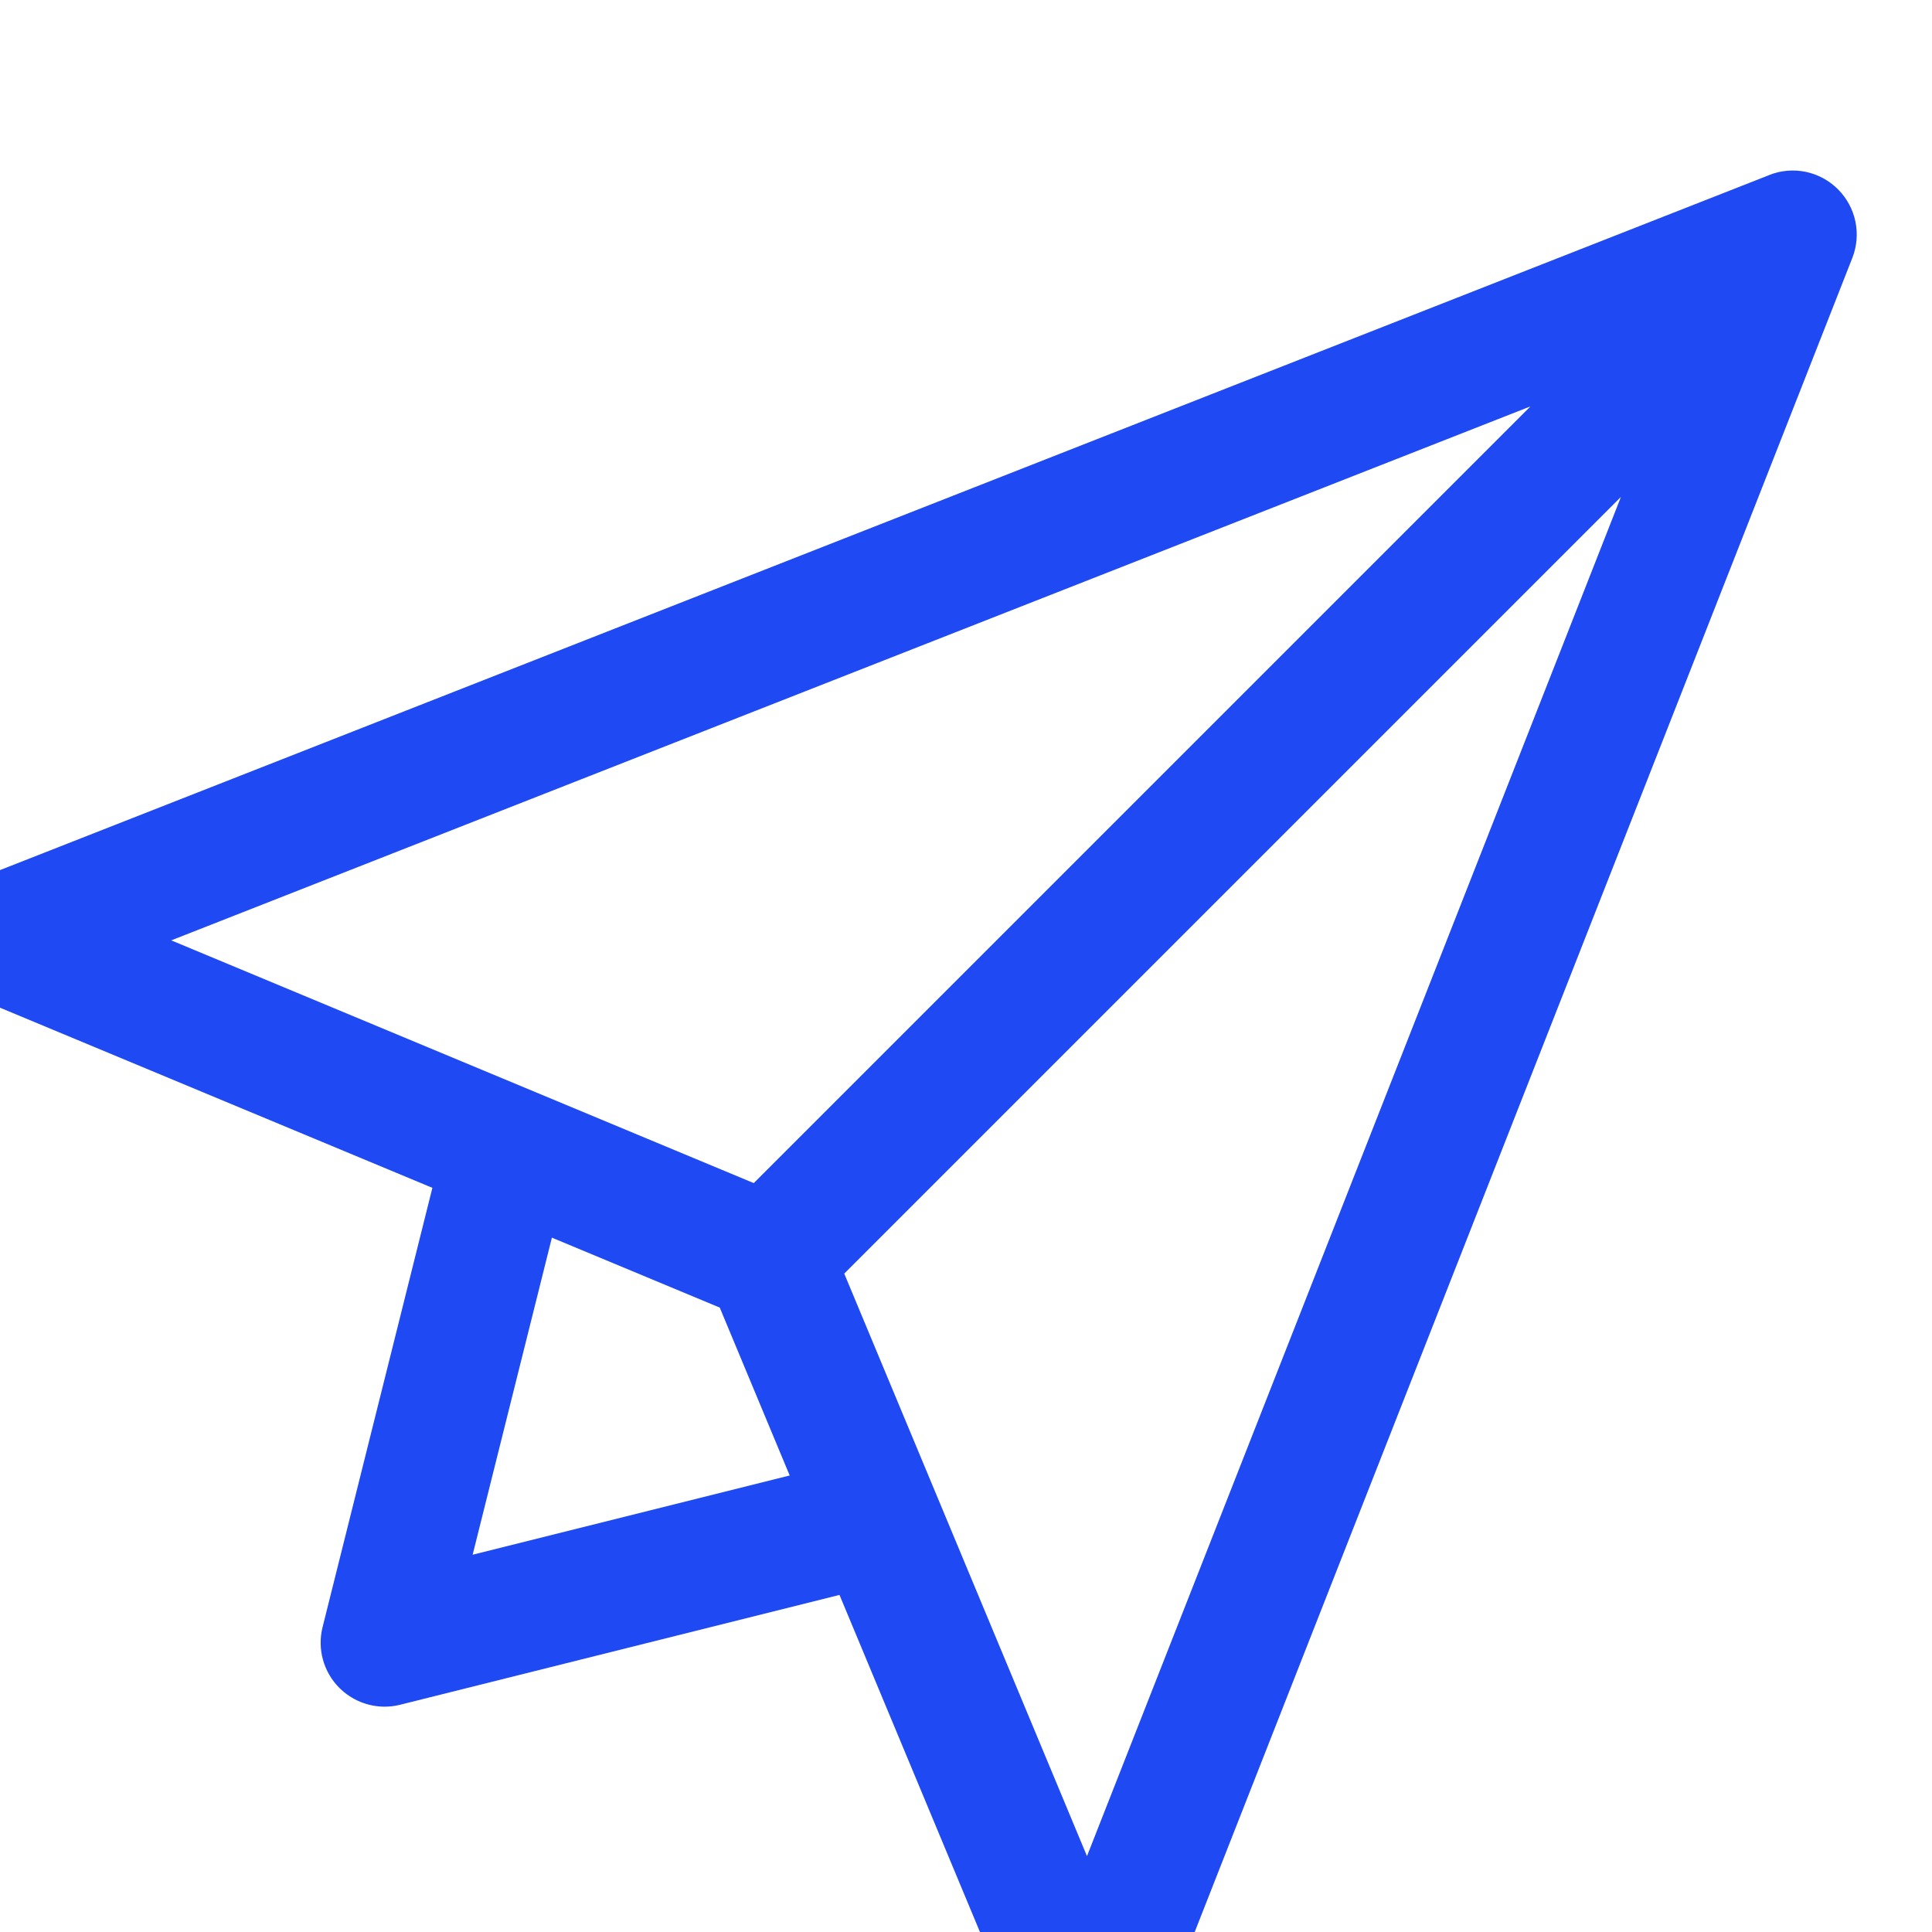 <?xml version="1.0" encoding="utf-8"?>
<svg viewBox="0 0 500 500" xmlns="http://www.w3.org/2000/svg">
  <path class="cls-1" d="M 457.91 45.294 L -5.89 227.494 C -12.17 229.954 -16.32 235.994 -16.4 242.754 C -16.47 249.504 -12.44 255.614 -6.21 258.204 L 111.9 307.414 L 83.48 421.114 C 82.07 426.754 83.72 432.734 87.84 436.834 C 90.99 439.974 95.22 441.684 99.55 441.684 C 100.88 441.684 102.23 441.524 103.57 441.184 L 217.26 412.764 L 266.48 530.884 C 269.05 537.064 275.09 541.074 281.76 541.074 L 281.93 541.074 C 288.68 541.004 294.71 536.854 297.18 530.564 L 479.38 66.754 C 481.79 60.624 480.33 53.654 475.67 48.994 C 471.01 44.314 464.03 42.864 457.9 45.284 L 457.91 45.294 Z M 122.32 402.364 L 142.83 320.304 L 186.27 338.404 L 204.37 381.854 L 122.31 402.364 L 122.32 402.364 Z M 195.07 306.184 L 44.32 243.364 L 396.08 105.174 L 195.07 306.184 L 195.07 306.184 Z M 281.31 480.364 L 218.49 329.604 L 419.5 128.594 L 281.31 480.364 Z" style="stroke-width: 0px; fill: #1F4AF3;"/>
</svg>